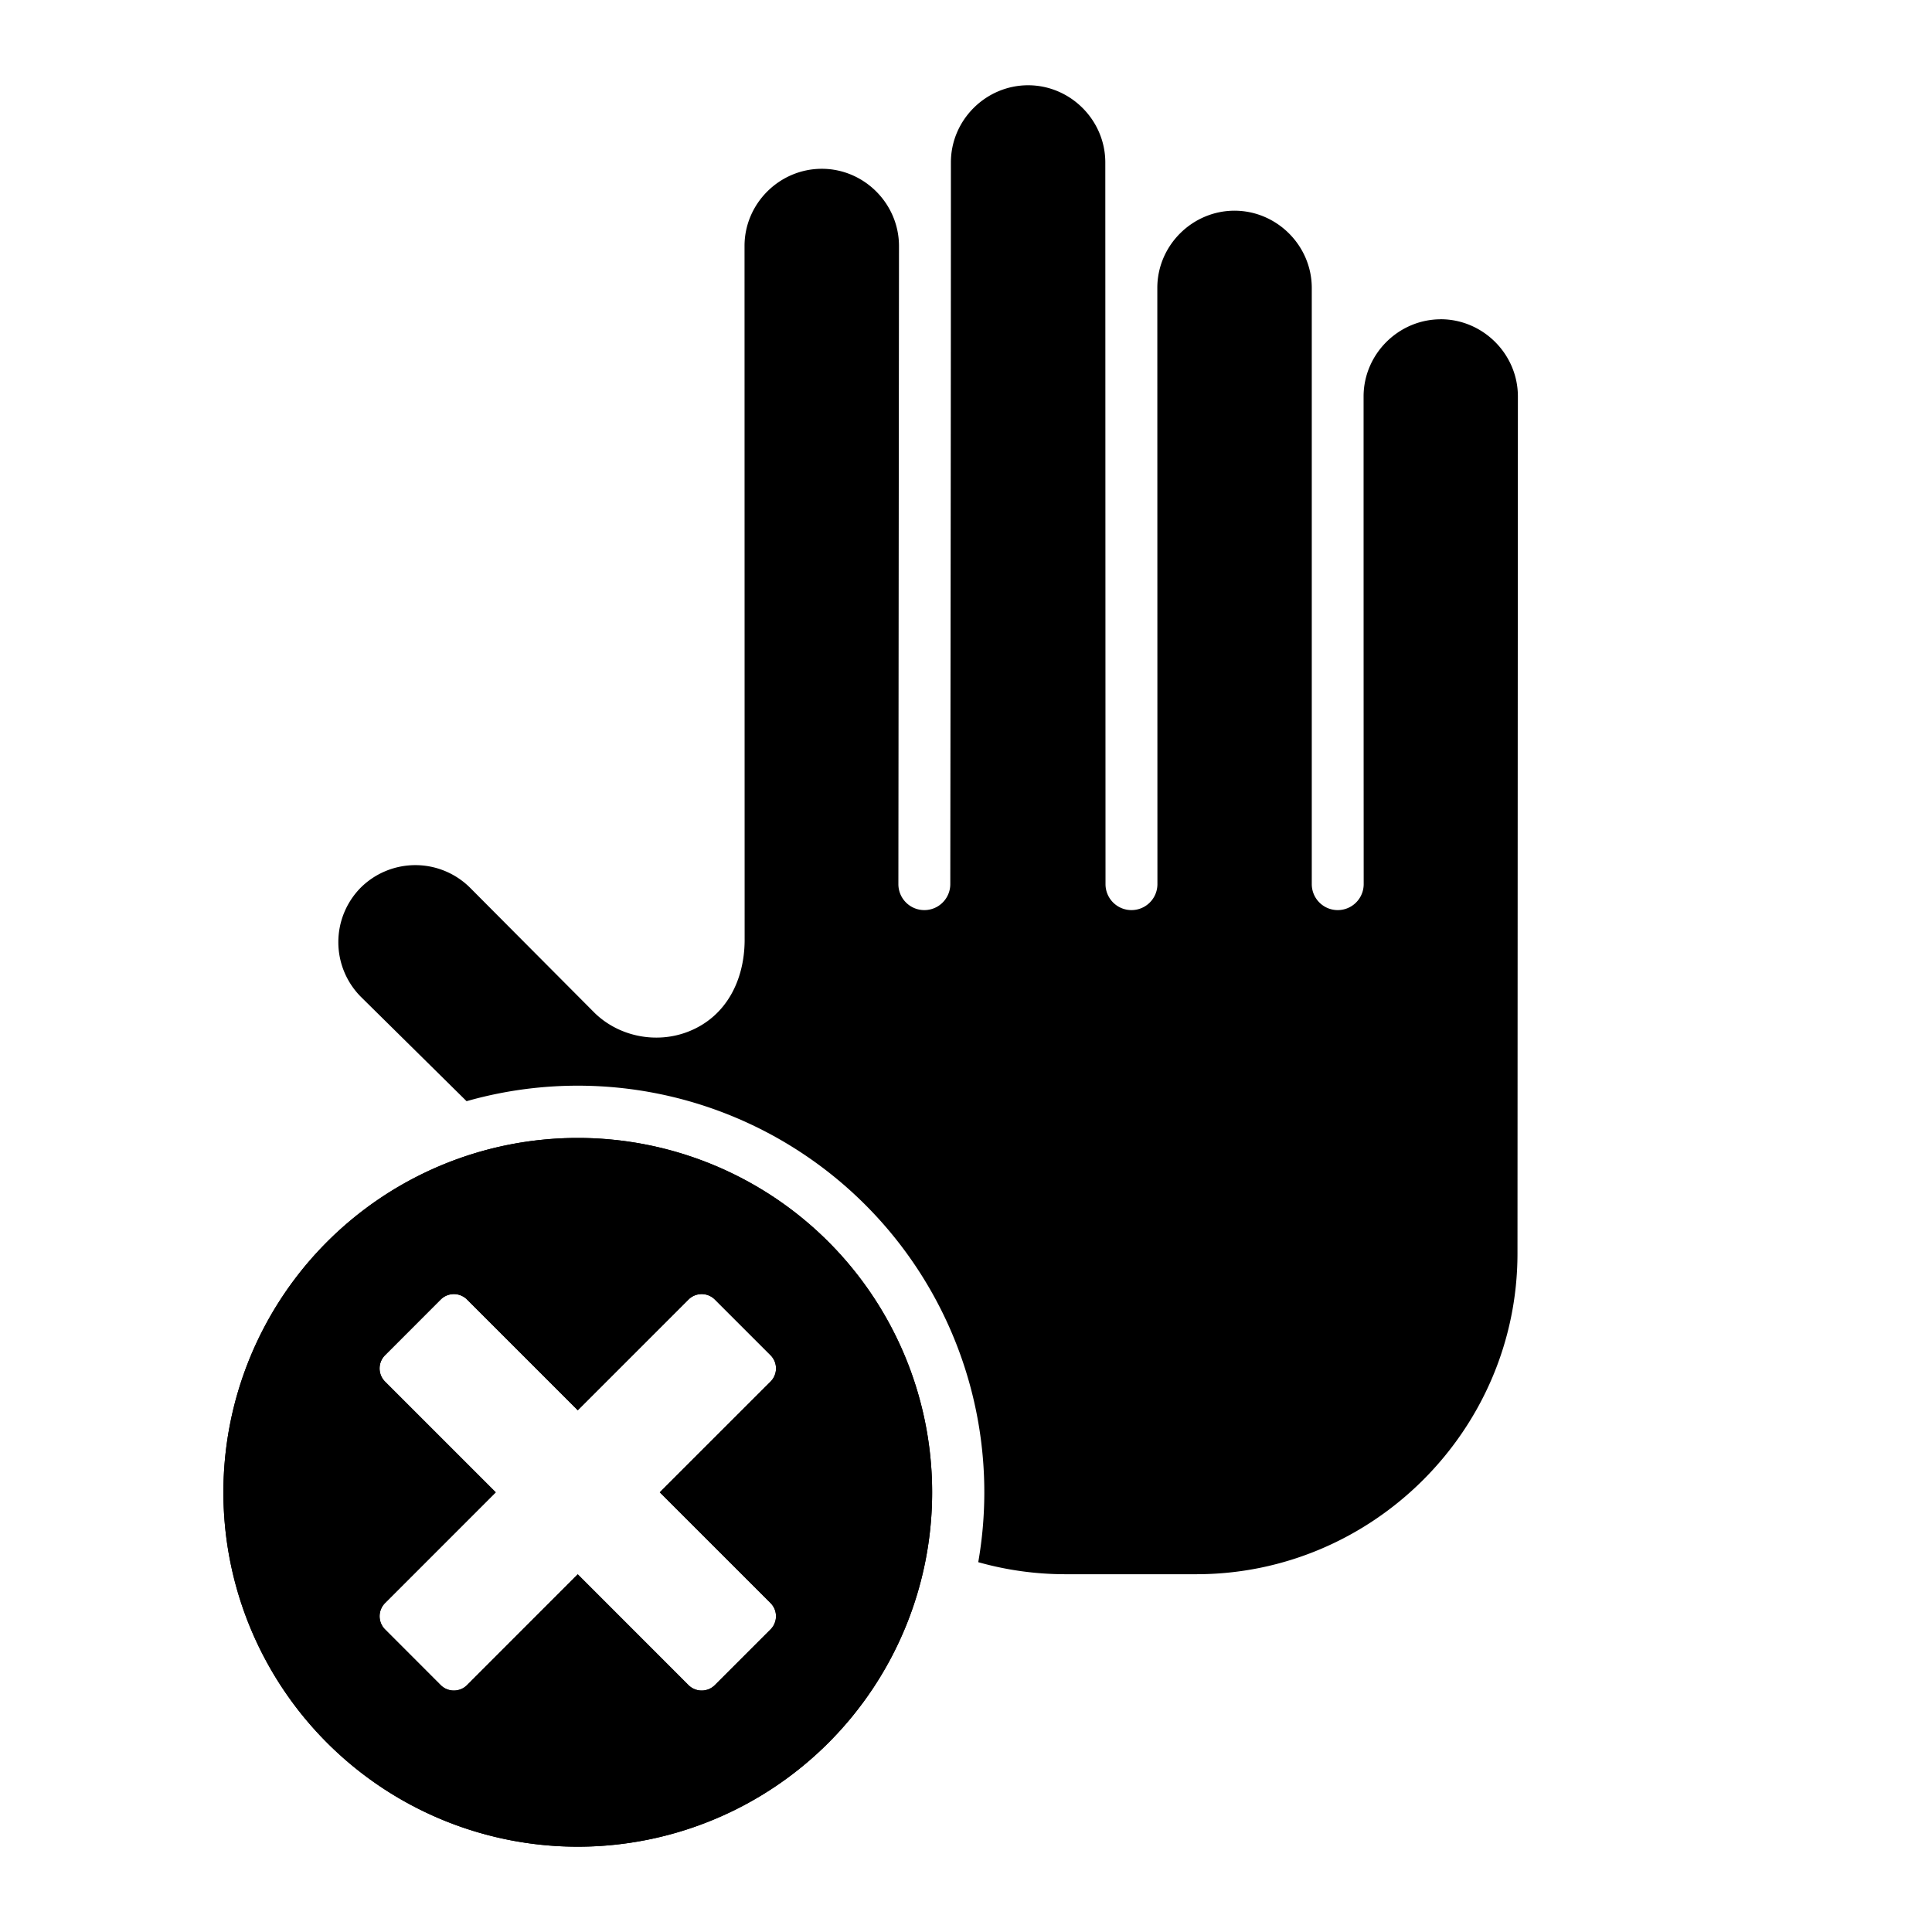 <svg xmlns="http://www.w3.org/2000/svg" width="38" height="38" fill="none"><path fill="#711CD9" fill-rule="evenodd" d="M11.364 22.382a6.97 6.97 0 1 1 0 13.94 6.97 6.97 0 0 1 0-13.94M28.34 6.28c-.832 0-1.519.684-1.52 1.517q0 4.797.002 9.593a.51.51 0 1 1-1.021 0V5.664c0-.832-.685-1.518-1.518-1.52-.833 0-1.52.685-1.52 1.518l.002 11.728a.51.51 0 0 1-1.021 0L21.74 3.196c0-.833-.685-1.518-1.517-1.519-.833 0-1.52.684-1.52 1.517 0 4.732-.007 9.464-.012 14.196a.51.51 0 0 1-1.021 0l.012-12.55c0-.834-.685-1.52-1.518-1.52s-1.52.684-1.52 1.517l.002 13.669c-.007.773-.358 1.485-1.097 1.78-.623.25-1.362.11-1.847-.357l-2.459-2.471a1.525 1.525 0 0 0-2.146-.001 1.525 1.525 0 0 0-.004 2.144l2.084 2.058a7.996 7.996 0 0 1 10.064 9.067 6.3 6.3 0 0 0 1.713.237h2.577c3.468 0 6.314-2.837 6.316-6.306l.008-16.858c.001-.832-.684-1.518-1.517-1.52M7.573 26.656a.367.367 0 0 0 0 .518l2.178 2.178-2.178 2.179a.367.367 0 0 0 0 .517l1.095 1.096a.367.367 0 0 0 .518 0l2.178-2.179 2.178 2.179a.367.367 0 0 0 .518 0l1.096-1.096a.367.367 0 0 0 0-.517l-2.179-2.179 2.179-2.178a.367.367 0 0 0 0-.518L14.06 25.56a.367.367 0 0 0-.518 0l-2.178 2.178-2.178-2.178a.367.367 0 0 0-.518 0z" clip-rule="evenodd" style="fill:#711cd9;fill:color(display-p3 .444 .109 .853);fill-opacity:1"/><path fill="#CB2B4B" fill-rule="evenodd" d="M11.364 22.382a6.97 6.97 0 1 1 0 13.94 6.97 6.97 0 0 1 0-13.94m-3.791 4.274a.367.367 0 0 0 0 .518l2.178 2.178-2.178 2.178a.367.367 0 0 0 0 .518l1.095 1.096a.367.367 0 0 0 .518 0l2.178-2.179 2.178 2.179a.367.367 0 0 0 .518 0l1.096-1.096a.367.367 0 0 0 0-.518l-2.179-2.178 2.179-2.178a.367.367 0 0 0 0-.518L14.06 25.56a.367.367 0 0 0-.518 0l-2.178 2.178-2.178-2.178a.367.367 0 0 0-.518 0z" clip-rule="evenodd" style="fill:#cb2b4b;fill:color(display-p3 .795 .168 .293);fill-opacity:1"/></svg>